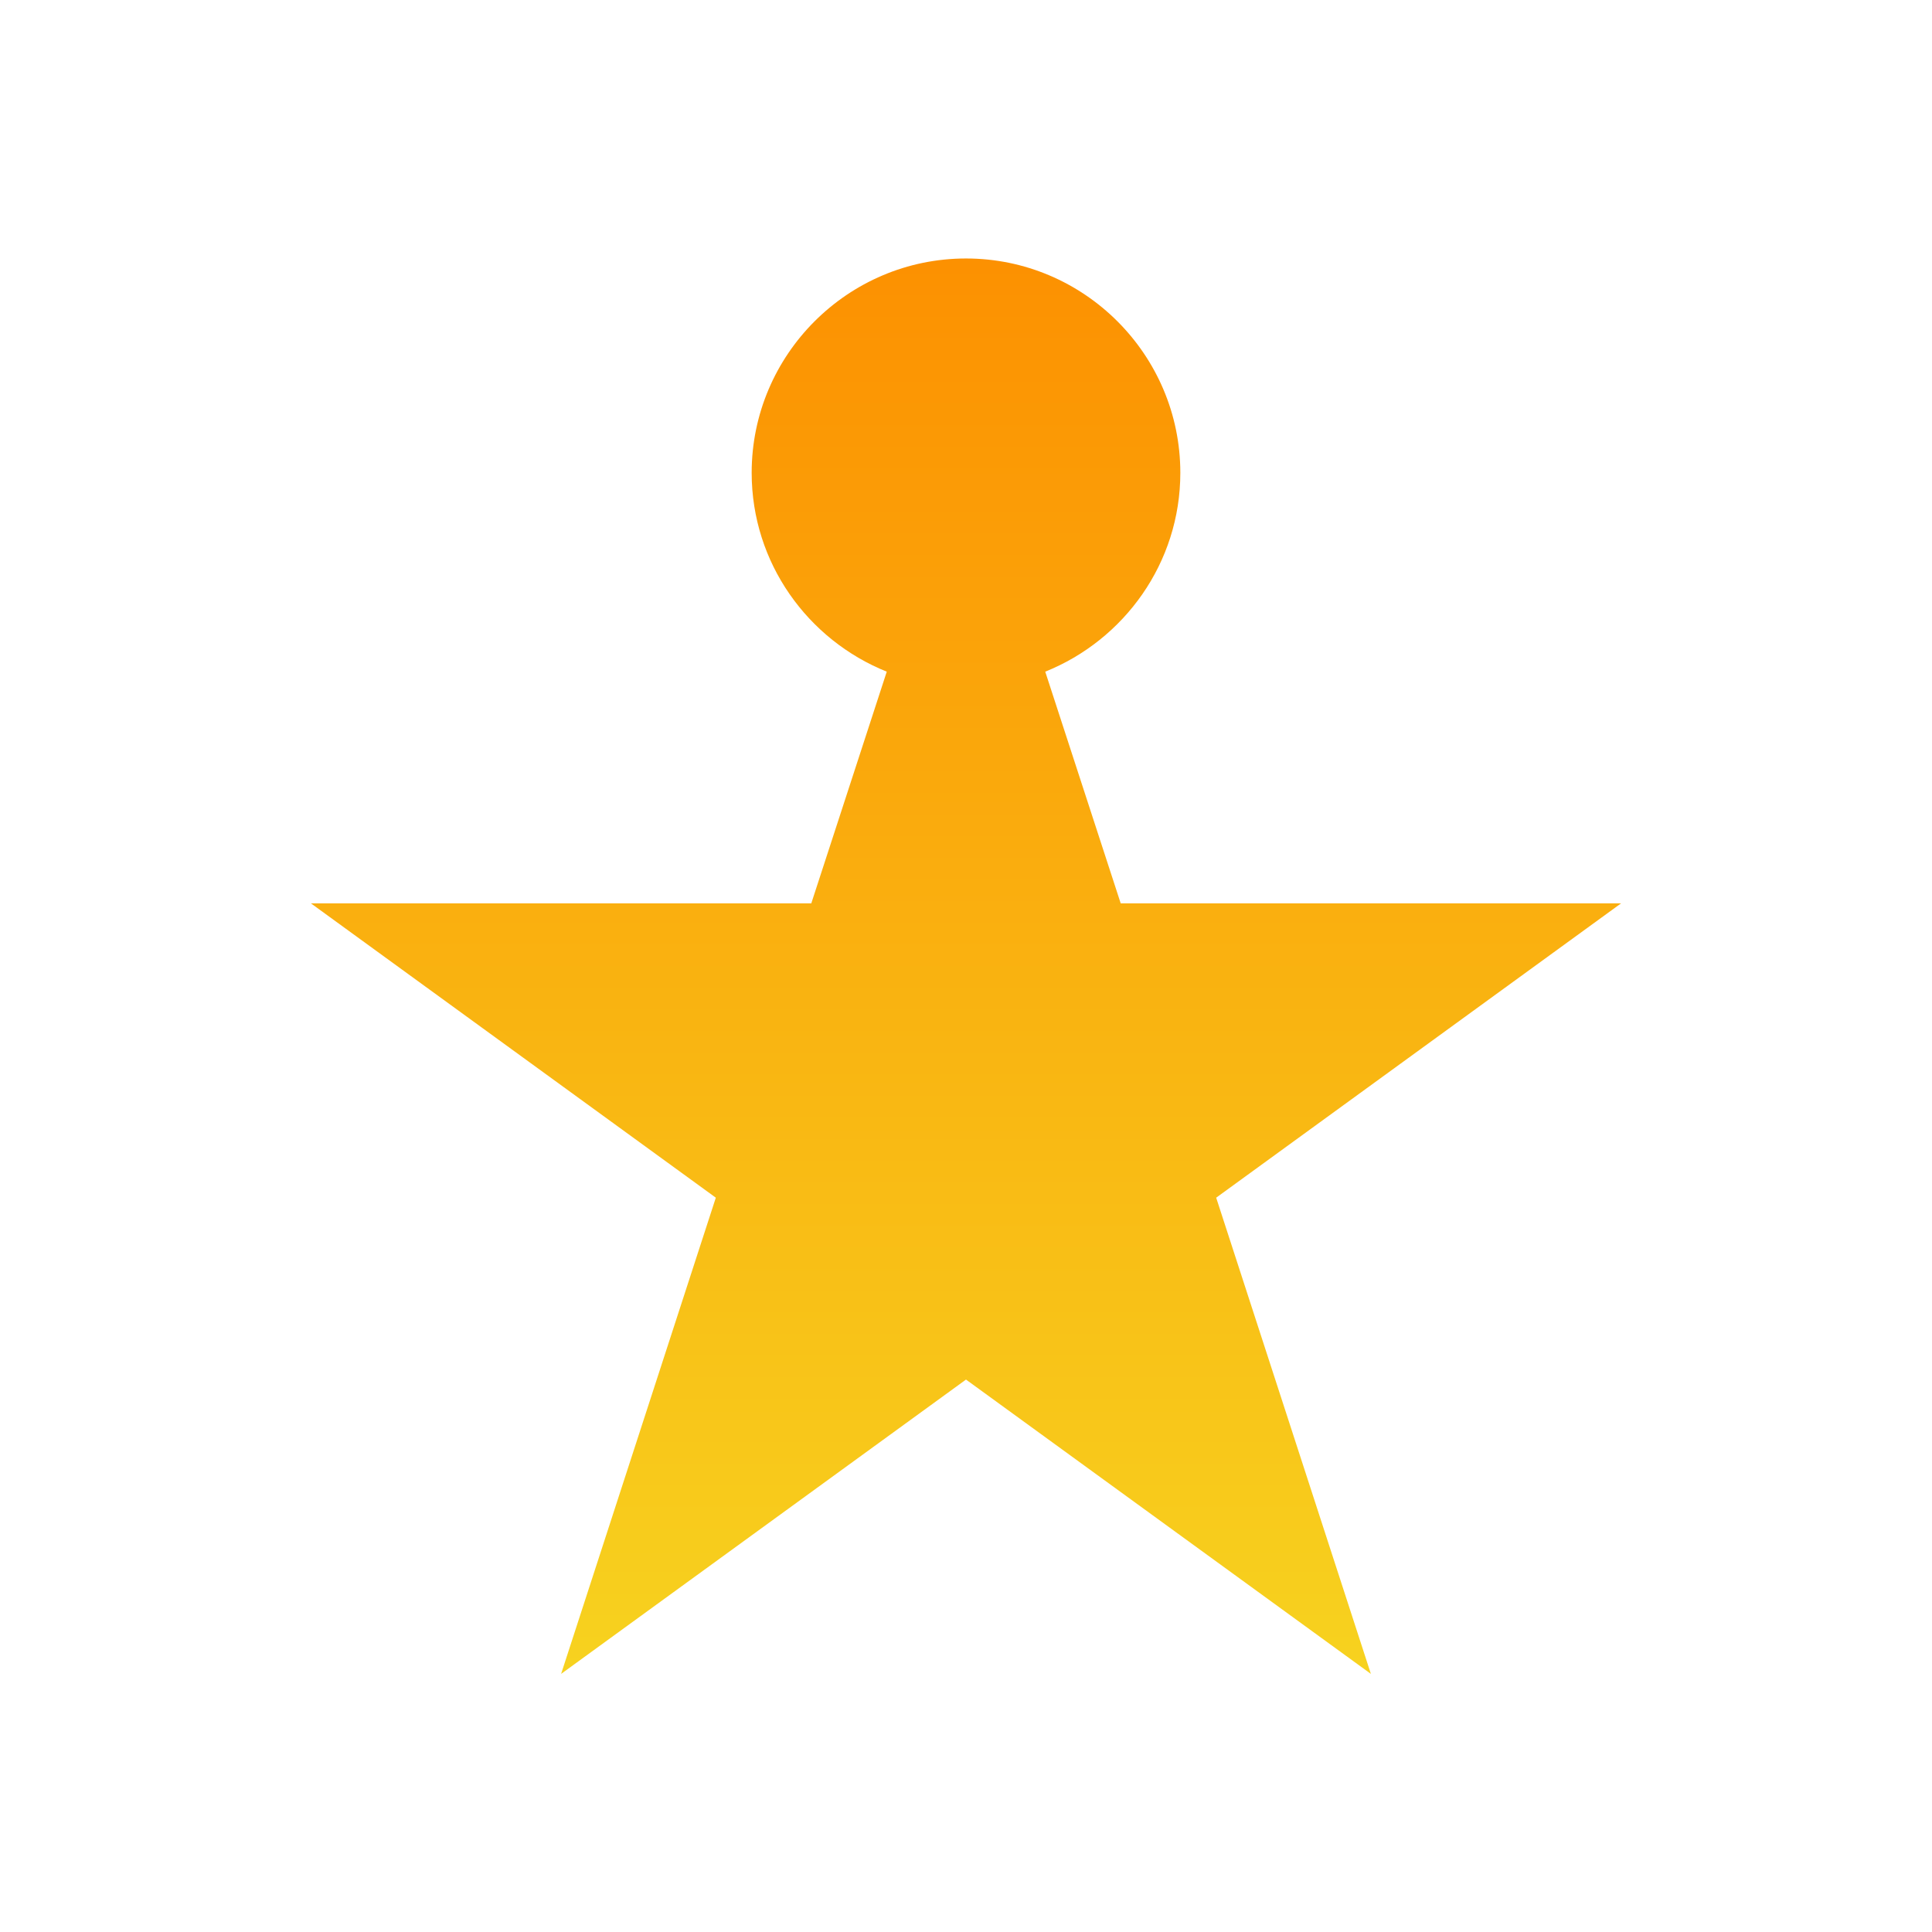 <svg xmlns="http://www.w3.org/2000/svg" width="512" height="512" viewBox="0 0 512 512">
<defs>
	<linearGradient id="golden" x1="0%" x2="100%" y1="0%" y2="0%" gradientTransform="rotate(90)">
		<stop offset="0%" style="stop-color: rgb(252, 145, 1); stop-opacity: 1" />
		<stop offset="100%" style="stop-color: rgb(247, 210, 31); stop-opacity: 1" />
	</linearGradient>
</defs>
<g>
	<path fill="url(#golden)" d="M429.6,239.4H297L277,178c20.9-8.4,35.8-28.8,35.8-52.7c0-31.3-25.5-56.8-56.8-56.8s-56.8,25.5-56.8,56.8
		c0,23.9,14.9,44.3,35.8,52.7L215,239.4H82.4l107.3,78l-41,126.2l107.3-78l107.3,78l-41-126.2L429.6,239.4z"/>
</g>
</svg>
